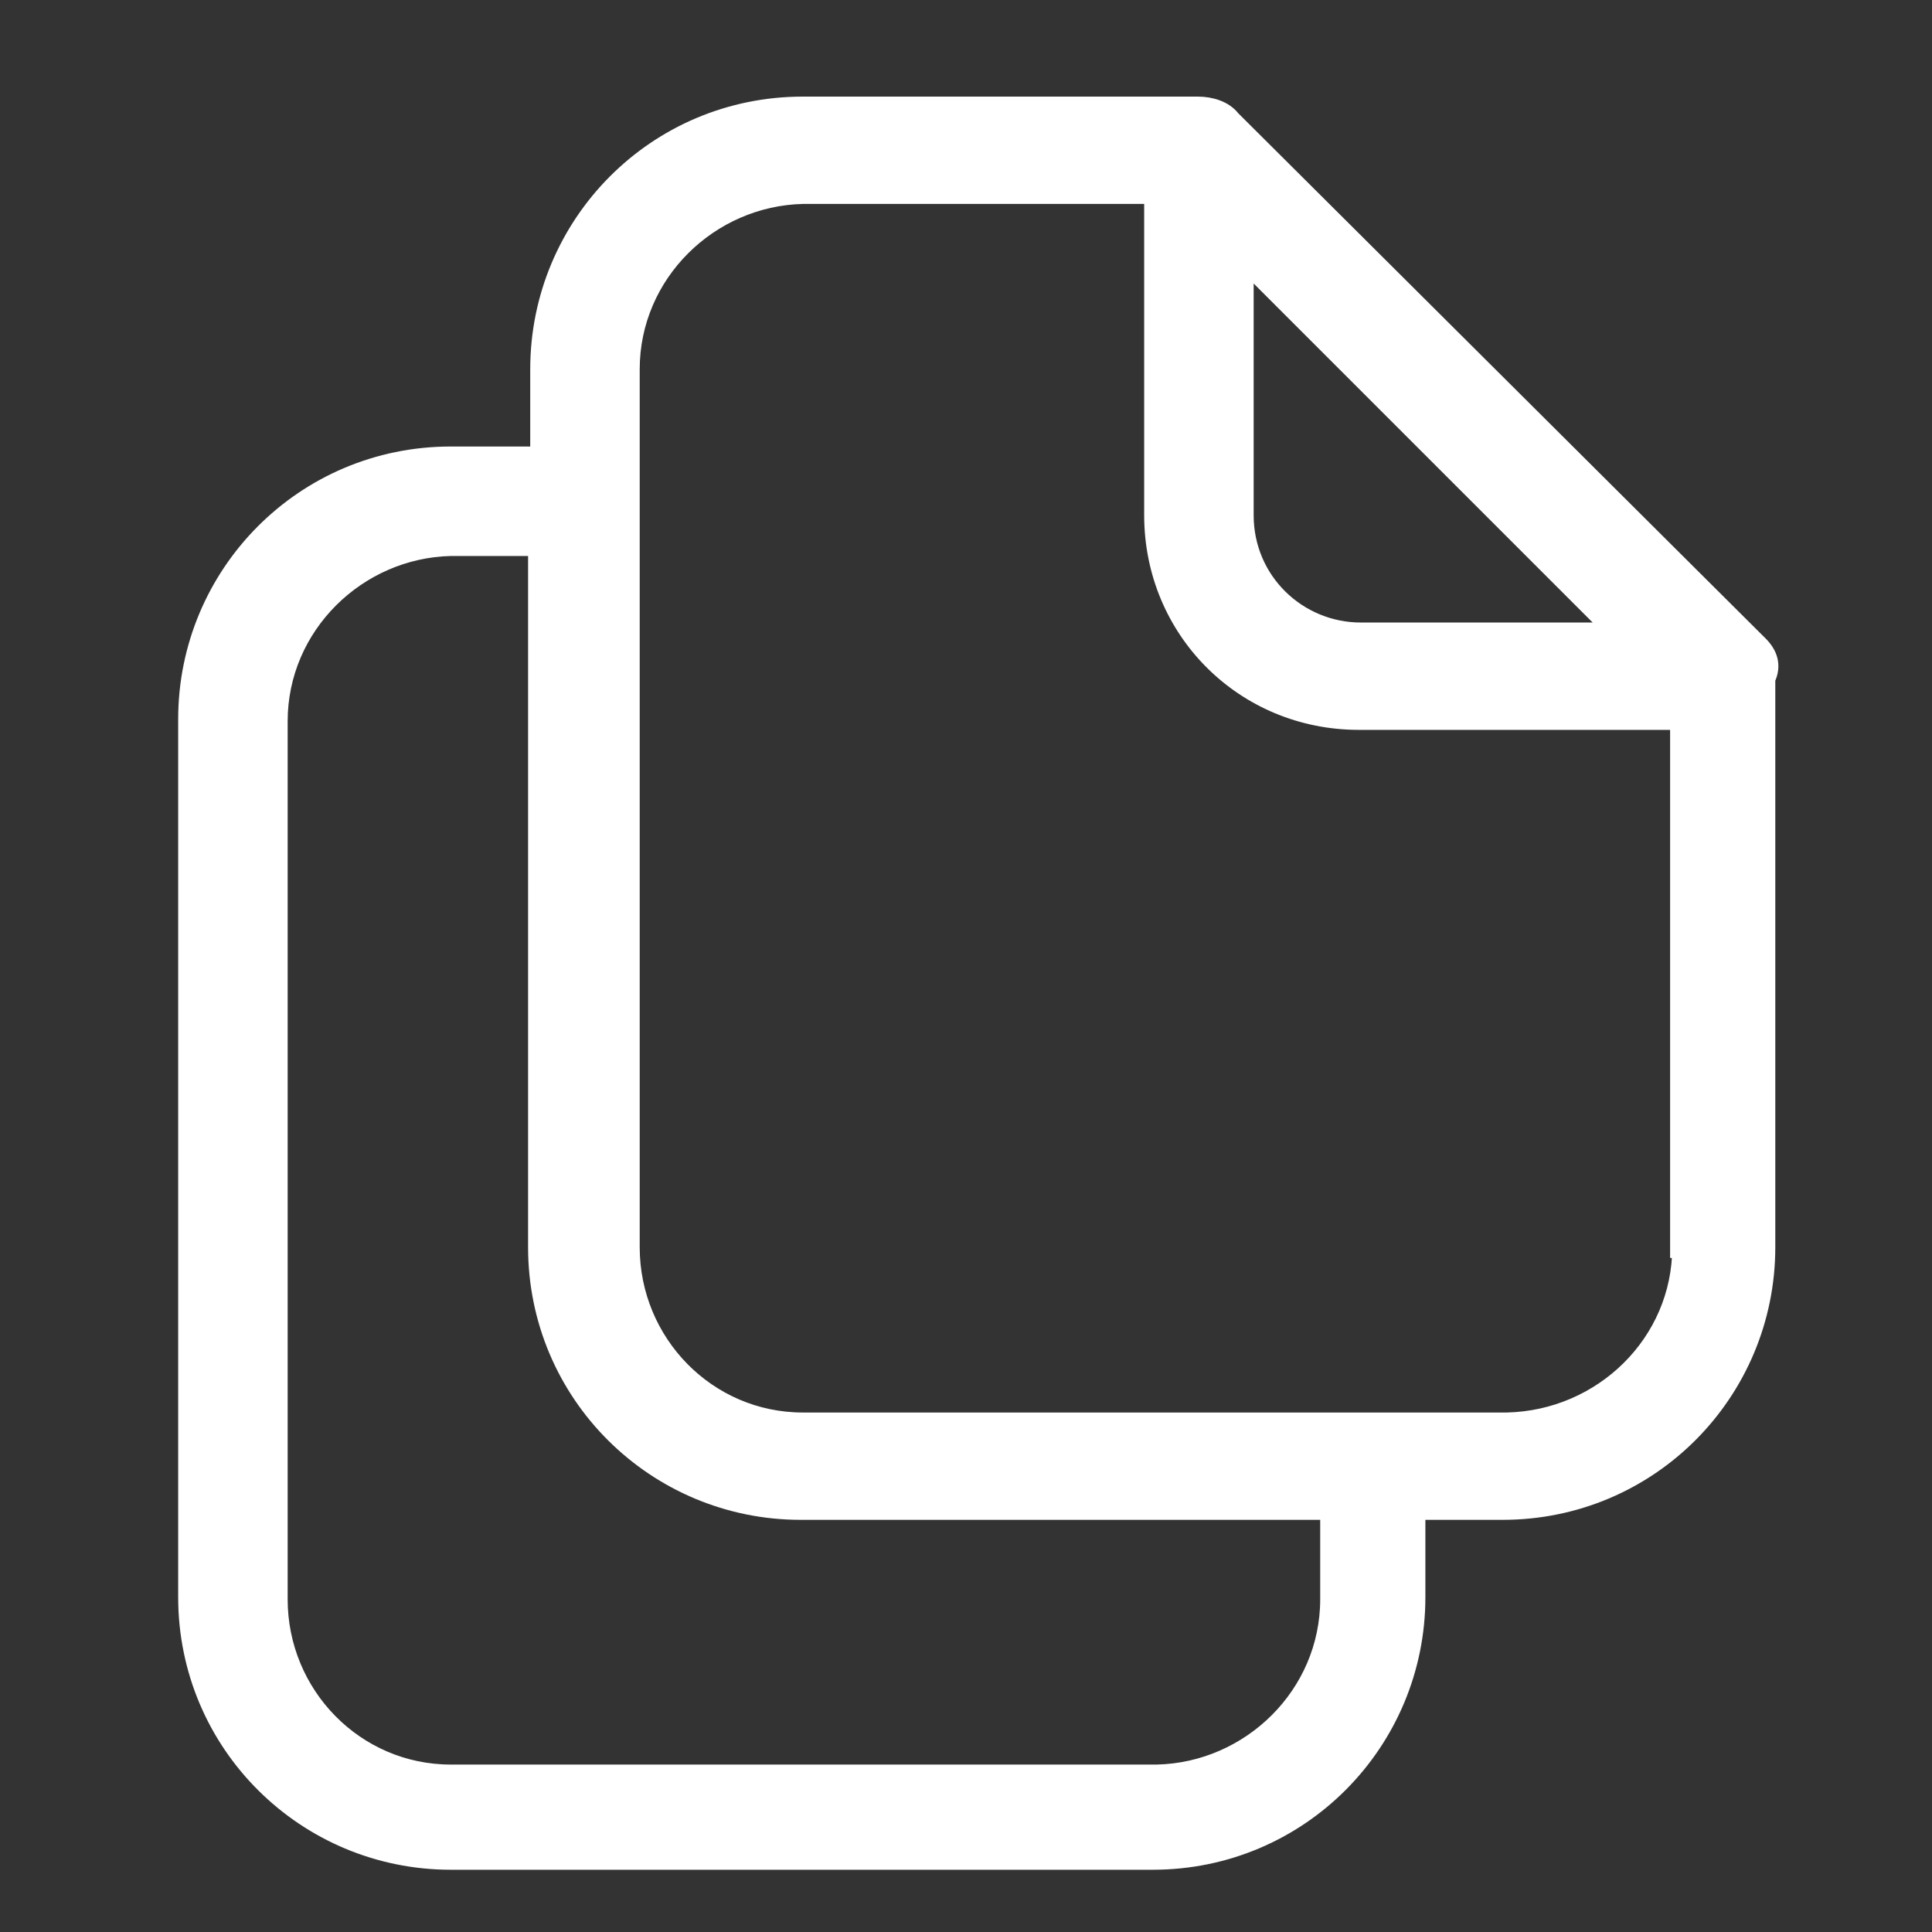 <?xml version="1.0" encoding="utf-8"?>
<!-- Generator: Adobe Illustrator 27.2.0, SVG Export Plug-In . SVG Version: 6.00 Build 0)  -->
<svg version="1.1" id="레이어_1" xmlns="http://www.w3.org/2000/svg" xmlns:xlink="http://www.w3.org/1999/xlink" x="0px"
	 y="0px" viewBox="0 0 90 90" style="enable-background:new 0 0 90 90;" xml:space="preserve">
<rect x="0" y="0" width="90" height="90" fill="#333333" stroke="none"/>
<style type="text/css">
	.st0{fill:#FFFFFF;stroke:#FFFFFF;stroke-miterlimit:10;}
</style>
<path class="st0" d="M81.9,30.1L57.3,5.6C57,5.2,56.4,5,55.8,5H37.4c-6.8,0-12.2,5.5-12.2,12.2v4.1H21c-6.8,0-12.2,5.5-12.2,12.2
	v40.9c0,6.8,5.5,12.2,12.2,12.2h32.7c6.8,0,12.2-5.5,12.2-12.2v-4.1h4.1c6.8,0,12.2-5.5,12.2-12.2V31.6C82.5,31,82.3,30.5,81.9,30.1
	z M57.9,12l17.5,17.5h-12c-3,0-5.5-2.4-5.5-5.5V12z M62,74.5c0,4.5-3.7,8.1-8.1,8.2H21c-4.5,0-8.1-3.7-8.1-8.2V33.6
	c0-4.5,3.7-8.1,8.1-8.2h4.1v32.7c0,6.8,5.5,12.2,12.2,12.2H62V74.5z M78.4,58.1c0,4.5-3.7,8.1-8.2,8.2H37.4c-4.5,0-8.1-3.7-8.1-8.2
	V17.2c0-4.5,3.7-8.1,8.1-8.2h16.4v15c0,5.3,4.2,9.5,9.5,9.5h15v24.6H78.4z"/>
</svg>
